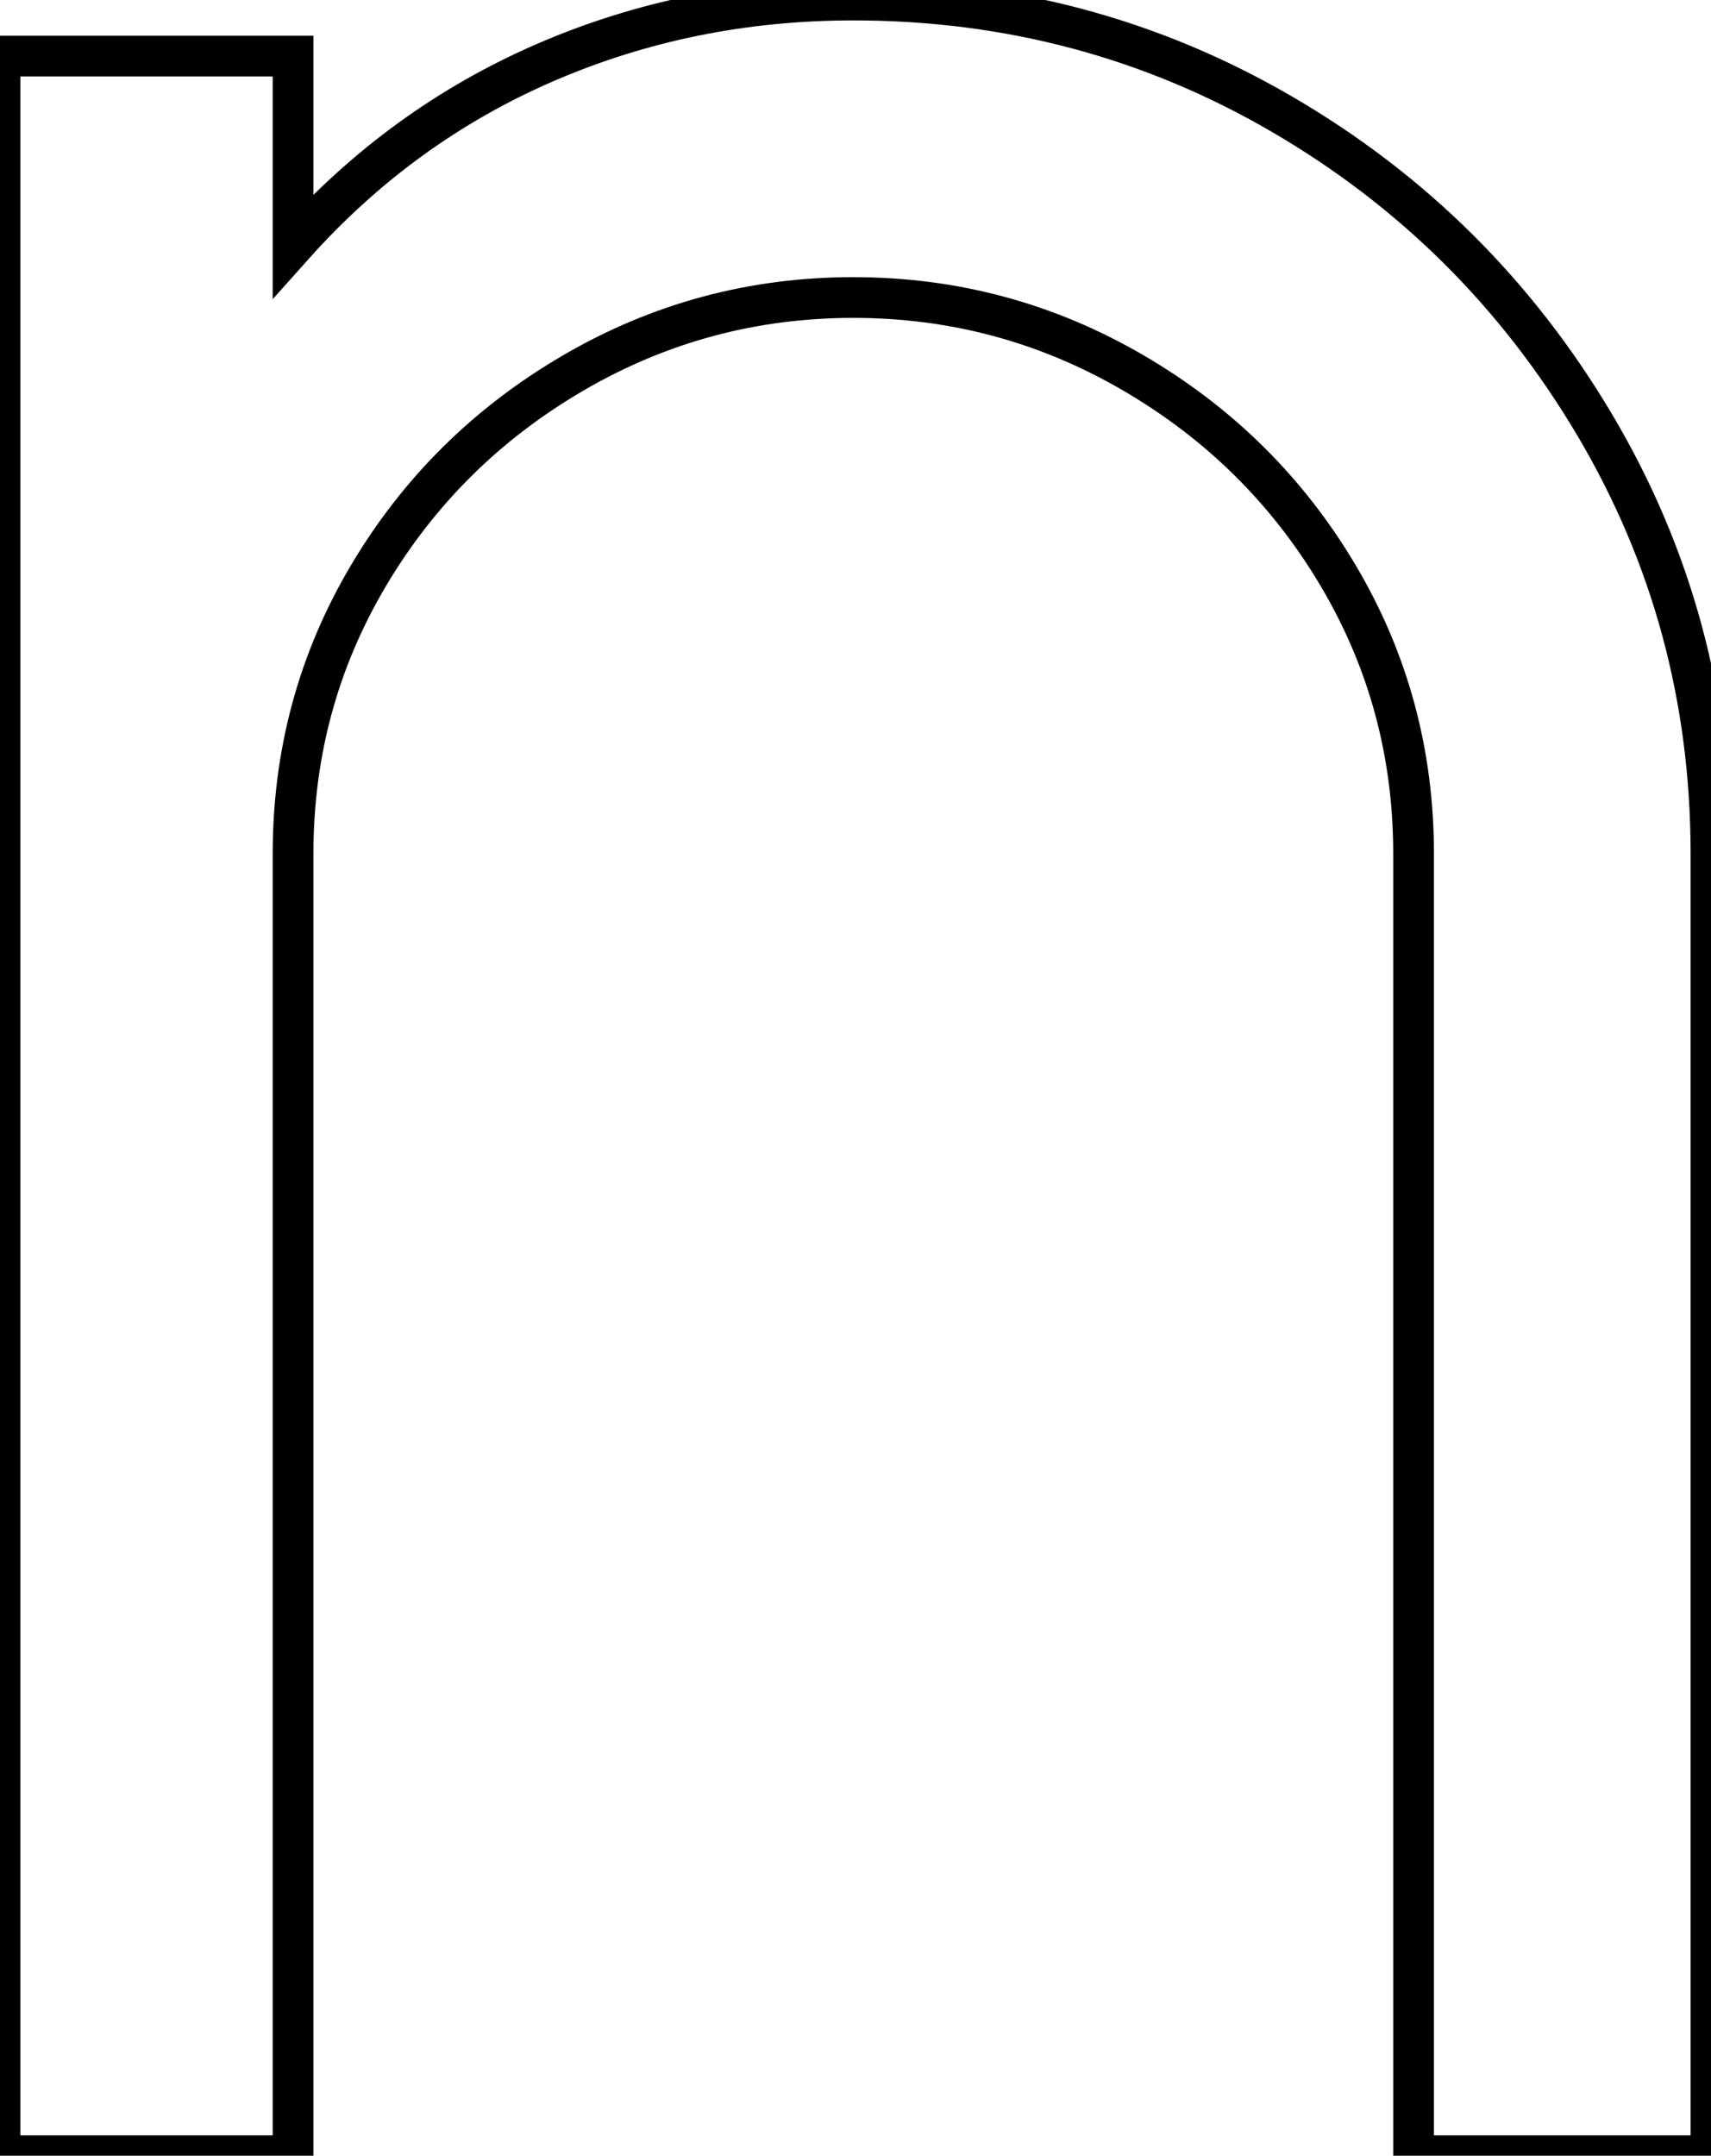 <svg width="39.701" height="50.001" viewBox="0 0 39.701 50.001" xmlns="http://www.w3.org/2000/svg"><g id="svg_11_N" stroke-linecap="round" fill-rule="evenodd" font-size="9pt" stroke="#000" stroke-width="0.25mm" fill="none" style="stroke:#000;stroke-width:0.25mm;fill:none"><path d="M 39.7 19.801 L 39.7 50.001 L 32.8 50.001 L 32.8 19.801 Q 32.8 16.301 31.05 13.351 Q 29.3 10.401 26.3 8.651 Q 23.3 6.901 19.8 6.901 Q 16.3 6.901 13.3 8.651 Q 10.3 10.401 8.55 13.351 Q 6.8 16.301 6.8 19.801 L 6.8 50.001 L 0 50.001 L 0 1.301 L 6.8 1.301 L 6.8 5.701 Q 9.3 2.901 12.65 1.451 Q 16 0.001 19.8 0.001 Q 25.2 0.001 29.75 2.651 Q 34.3 5.301 37 9.851 Q 39.7 14.401 39.7 19.801 Z" id="svg_11_N_0" vector-effect="non-scaling-stroke"/></g></svg>
